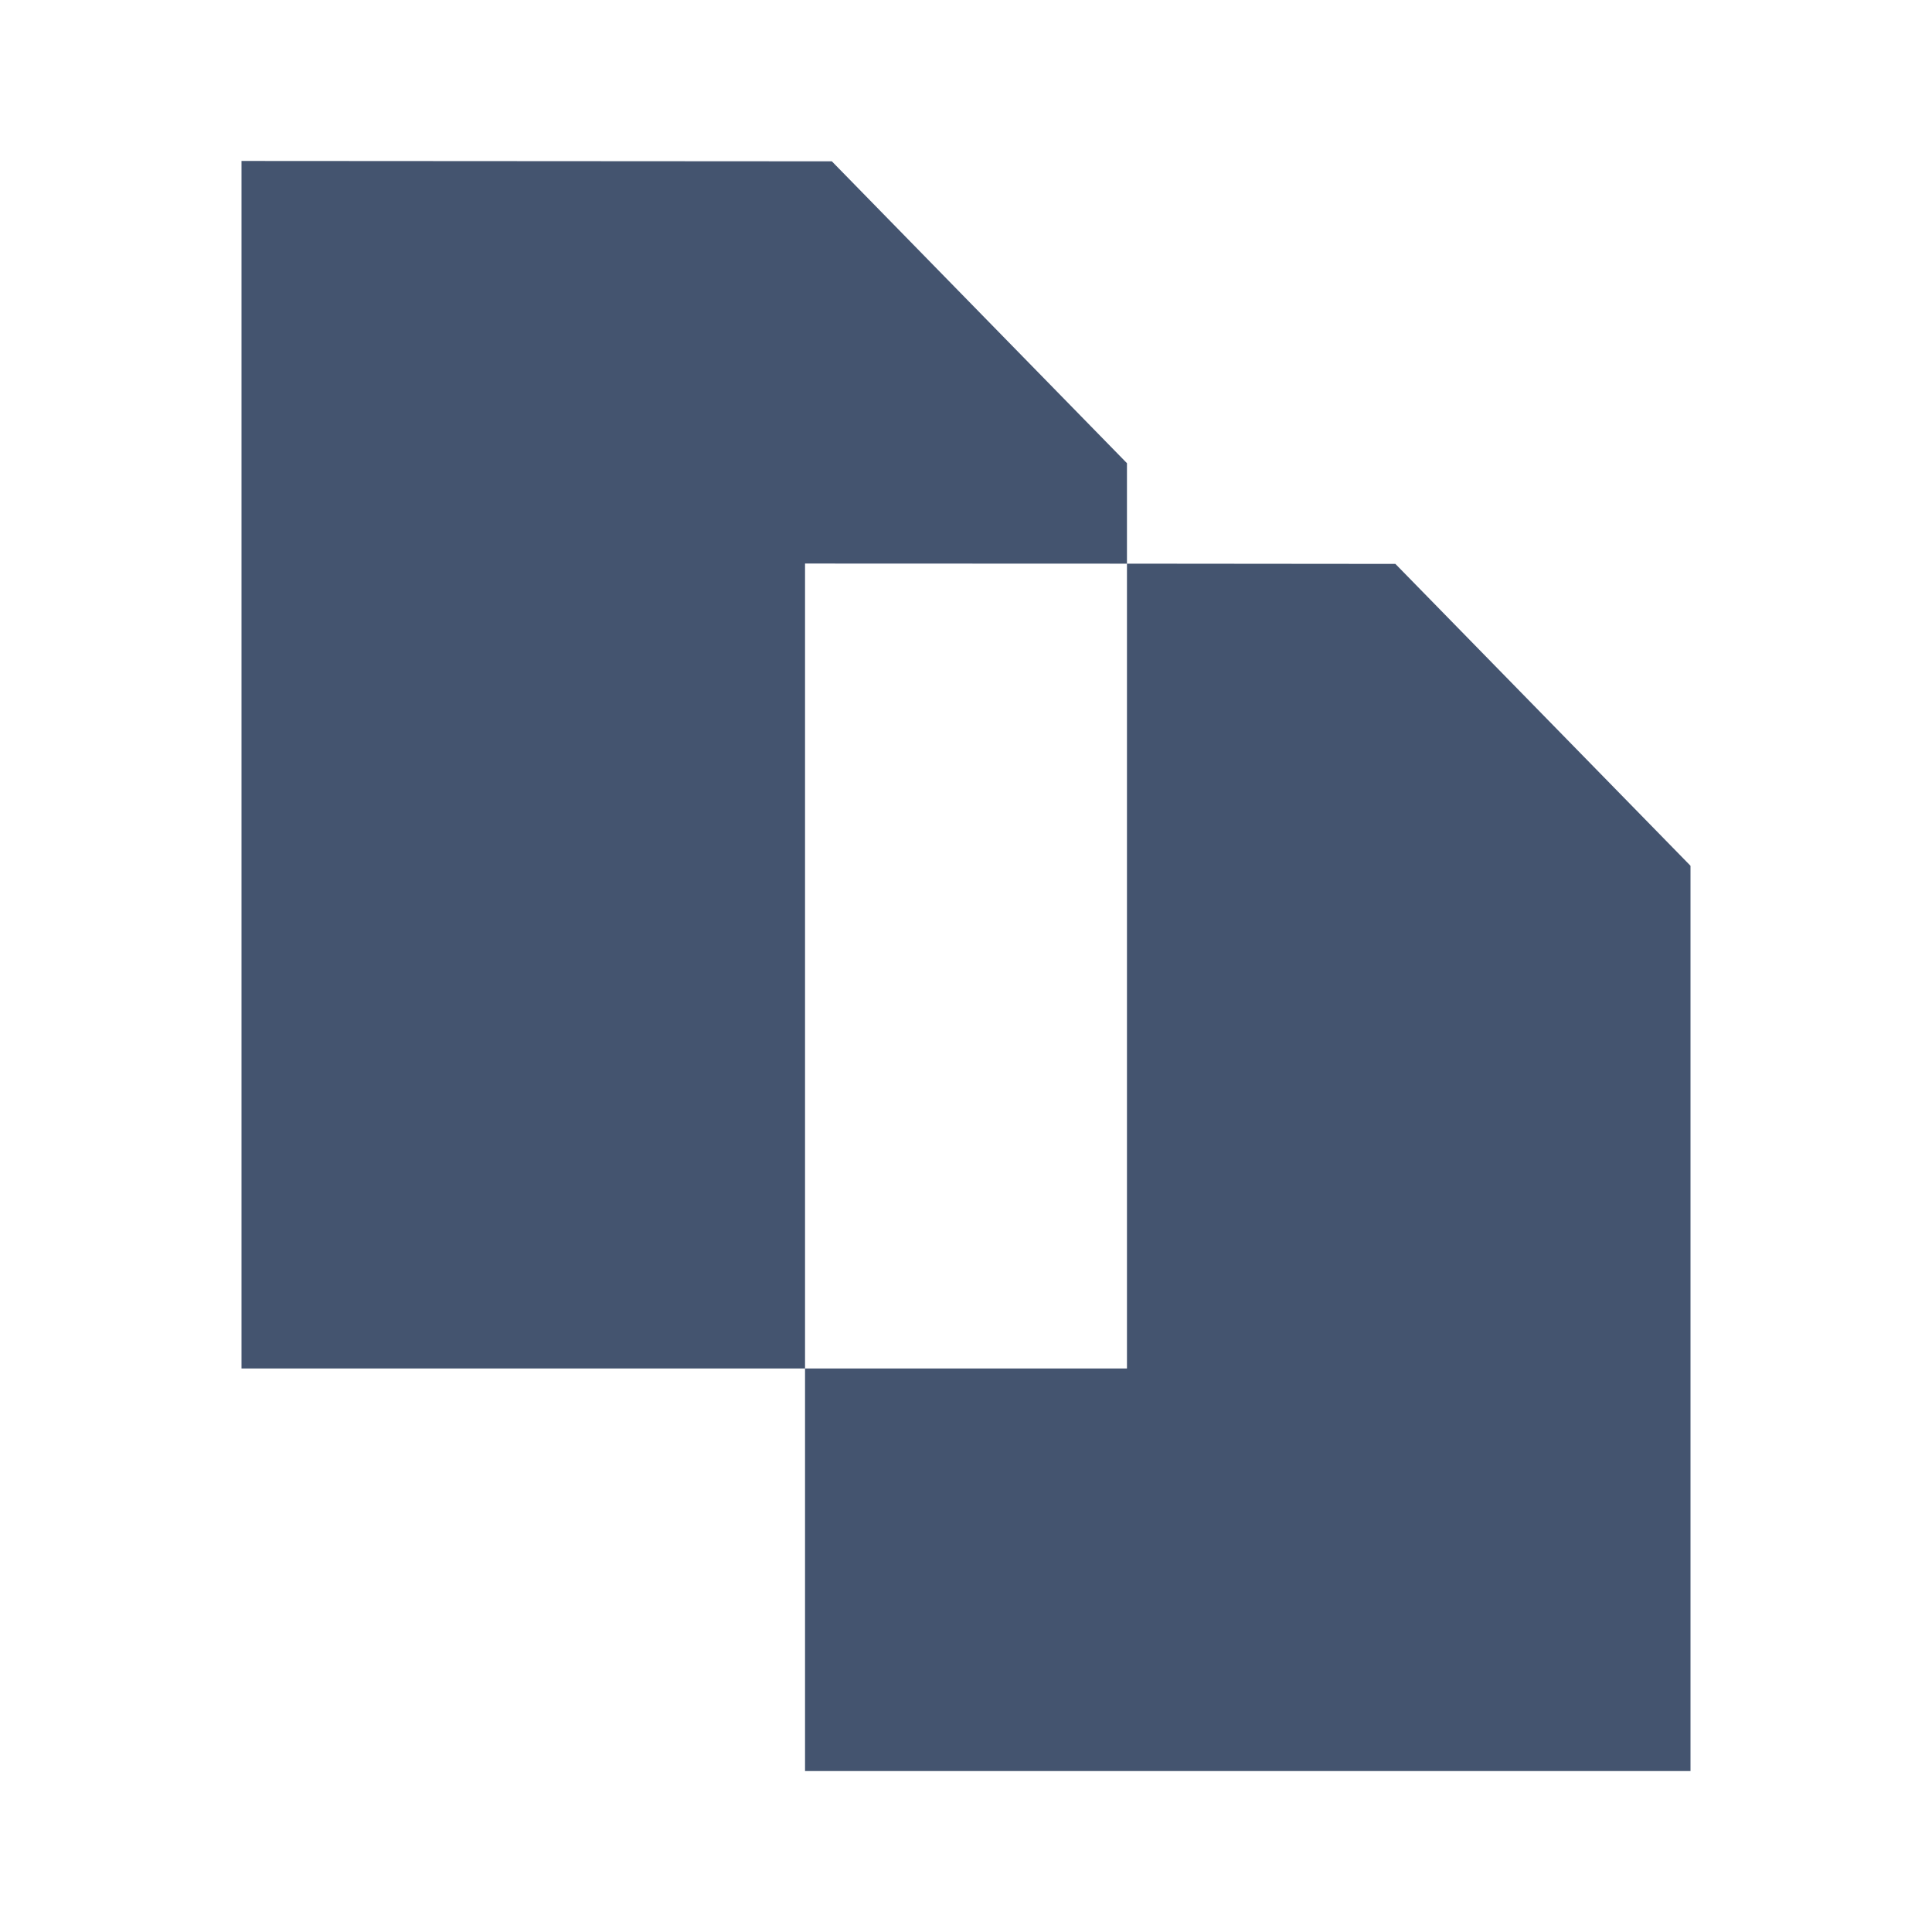 <svg width="16" height="16" viewBox="0 0 16 16" fill="none" xmlns="http://www.w3.org/2000/svg">
<path fill-rule="evenodd" clip-rule="evenodd" d="M9.333 3.836L6.889 1.336L2 1.333V11.333L6.667 11.333V14.667H14V7.17L11.556 4.67L9.333 4.668L9.333 3.836ZM9.333 4.668L6.667 4.667V11.333H9.333V4.668Z" style="fill:#44546F;"/>
</svg>
